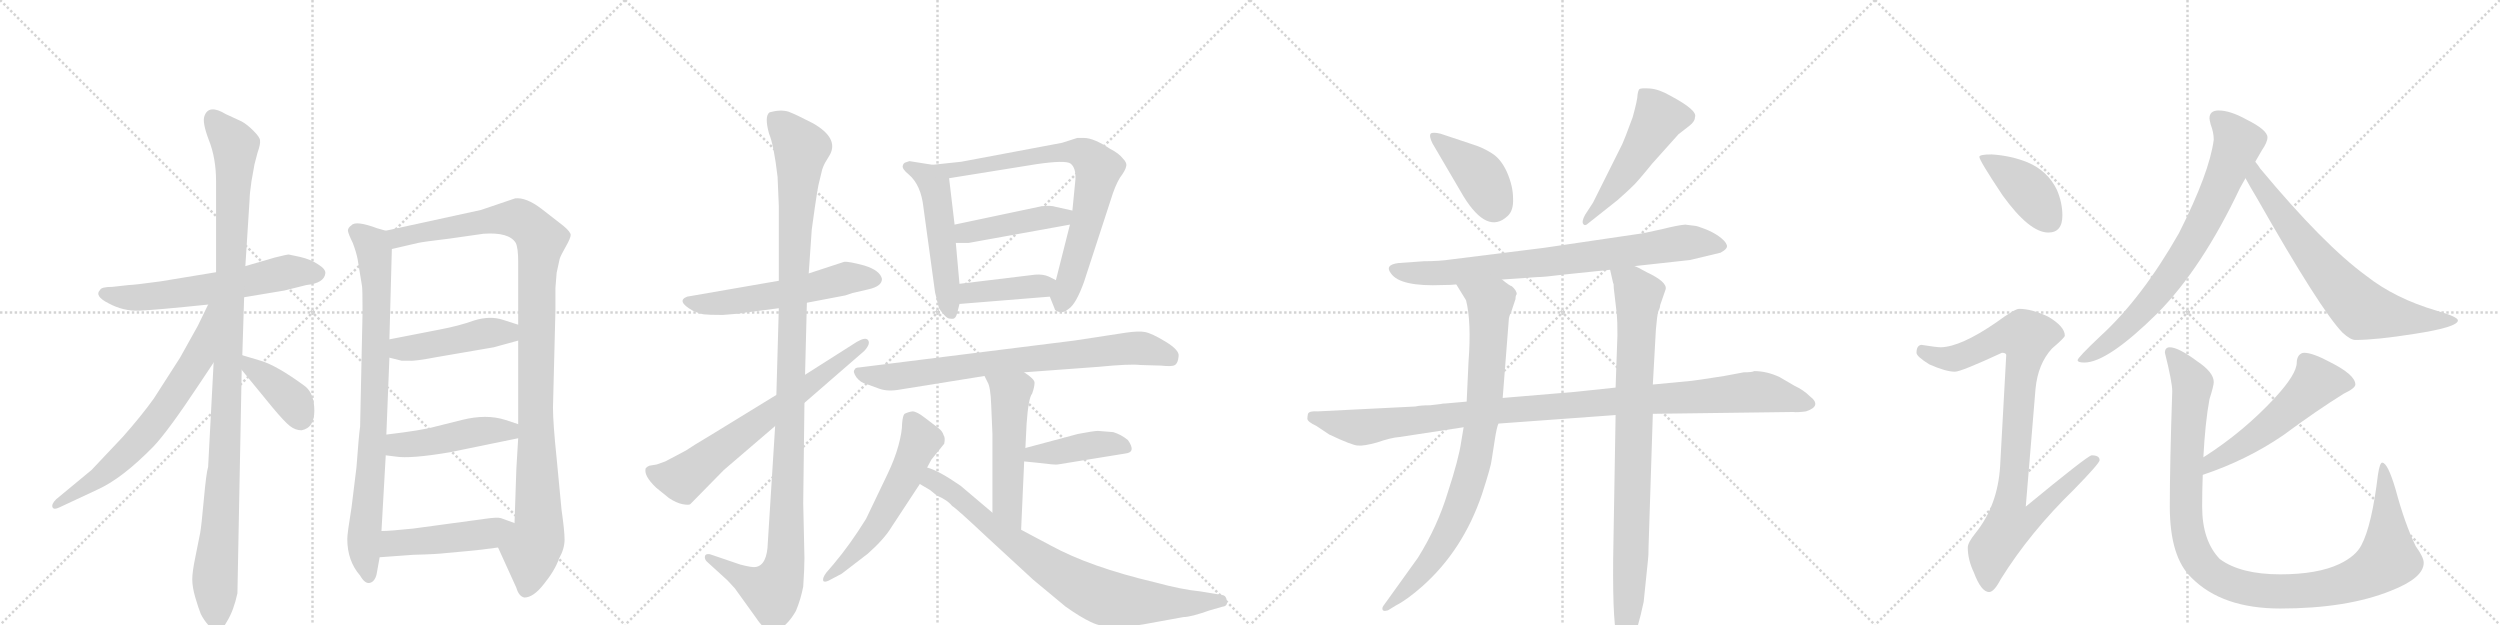 <svg version="1.1" viewBox="0 0 4096 1024" xmlns="http://www.w3.org/2000/svg">
  <g stroke="lightgray" stroke-dasharray="1,1" stroke-width="1" transform="scale(4, 4)">
    <line x1="0" y1="0" x2="256" y2="256"></line>
    <line x1="256" y1="0" x2="0" y2="256"></line>
    <line x1="128" y1="0" x2="128" y2="256"></line>
    <line x1="0" y1="128" x2="256" y2="128"></line>
    <line x1="256" y1="0" x2="512" y2="256"></line>
    <line x1="512" y1="0" x2="256" y2="256"></line>
    <line x1="384" y1="0" x2="384" y2="256"></line>
    <line x1="256" y1="128" x2="512" y2="128"></line>
    <line x1="512" y1="0" x2="768" y2="256"></line>
    <line x1="768" y1="0" x2="512" y2="256"></line>
    <line x1="640" y1="0" x2="640" y2="256"></line>
    <line x1="512" y1="128" x2="768" y2="128"></line>
    <line x1="768" y1="0" x2="1024" y2="256"></line>
    <line x1="1024" y1="0" x2="768" y2="256"></line>
    <line x1="896" y1="0" x2="896" y2="256"></line>
    <line x1="768" y1="128" x2="1024" y2="128"></line>
  </g>
<g transform="scale(1, -1) translate(0, -850)">
   <style type="text/css">
    @keyframes keyframes0 {
      from {
       stroke: black;
       stroke-dashoffset: 609;
       stroke-width: 128;
       }
       66% {
       animation-timing-function: step-end;
       stroke: black;
       stroke-dashoffset: 0;
       stroke-width: 128;
       }
       to {
       stroke: black;
       stroke-width: 1024;
       }
       }
       #make-me-a-hanzi-animation-0 {
         animation: keyframes0 0.746s both;
         animation-delay: 0s;
         animation-timing-function: linear;
       }
    @keyframes keyframes1 {
      from {
       stroke: black;
       stroke-dashoffset: 1101;
       stroke-width: 128;
       }
       78% {
       animation-timing-function: step-end;
       stroke: black;
       stroke-dashoffset: 0;
       stroke-width: 128;
       }
       to {
       stroke: black;
       stroke-width: 1024;
       }
       }
       #make-me-a-hanzi-animation-1 {
         animation: keyframes1 1.146s both;
         animation-delay: 0.746s;
         animation-timing-function: linear;
       }
    @keyframes keyframes2 {
      from {
       stroke: black;
       stroke-dashoffset: 681;
       stroke-width: 128;
       }
       69% {
       animation-timing-function: step-end;
       stroke: black;
       stroke-dashoffset: 0;
       stroke-width: 128;
       }
       to {
       stroke: black;
       stroke-width: 1024;
       }
       }
       #make-me-a-hanzi-animation-2 {
         animation: keyframes2 0.804s both;
         animation-delay: 1.892s;
         animation-timing-function: linear;
       }
    @keyframes keyframes3 {
      from {
       stroke: black;
       stroke-dashoffset: 392;
       stroke-width: 128;
       }
       56% {
       animation-timing-function: step-end;
       stroke: black;
       stroke-dashoffset: 0;
       stroke-width: 128;
       }
       to {
       stroke: black;
       stroke-width: 1024;
       }
       }
       #make-me-a-hanzi-animation-3 {
         animation: keyframes3 0.569s both;
         animation-delay: 2.696s;
         animation-timing-function: linear;
       }
    @keyframes keyframes4 {
      from {
       stroke: black;
       stroke-dashoffset: 837;
       stroke-width: 128;
       }
       73% {
       animation-timing-function: step-end;
       stroke: black;
       stroke-dashoffset: 0;
       stroke-width: 128;
       }
       to {
       stroke: black;
       stroke-width: 1024;
       }
       }
       #make-me-a-hanzi-animation-4 {
         animation: keyframes4 0.931s both;
         animation-delay: 3.265s;
         animation-timing-function: linear;
       }
    @keyframes keyframes5 {
      from {
       stroke: black;
       stroke-dashoffset: 1097;
       stroke-width: 128;
       }
       78% {
       animation-timing-function: step-end;
       stroke: black;
       stroke-dashoffset: 0;
       stroke-width: 128;
       }
       to {
       stroke: black;
       stroke-width: 1024;
       }
       }
       #make-me-a-hanzi-animation-5 {
         animation: keyframes5 1.143s both;
         animation-delay: 4.196s;
         animation-timing-function: linear;
       }
    @keyframes keyframes6 {
      from {
       stroke: black;
       stroke-dashoffset: 458;
       stroke-width: 128;
       }
       60% {
       animation-timing-function: step-end;
       stroke: black;
       stroke-dashoffset: 0;
       stroke-width: 128;
       }
       to {
       stroke: black;
       stroke-width: 1024;
       }
       }
       #make-me-a-hanzi-animation-6 {
         animation: keyframes6 0.623s both;
         animation-delay: 5.339s;
         animation-timing-function: linear;
       }
    @keyframes keyframes7 {
      from {
       stroke: black;
       stroke-dashoffset: 467;
       stroke-width: 128;
       }
       60% {
       animation-timing-function: step-end;
       stroke: black;
       stroke-dashoffset: 0;
       stroke-width: 128;
       }
       to {
       stroke: black;
       stroke-width: 1024;
       }
       }
       #make-me-a-hanzi-animation-7 {
         animation: keyframes7 0.63s both;
         animation-delay: 5.961s;
         animation-timing-function: linear;
       }
    @keyframes keyframes8 {
      from {
       stroke: black;
       stroke-dashoffset: 475;
       stroke-width: 128;
       }
       61% {
       animation-timing-function: step-end;
       stroke: black;
       stroke-dashoffset: 0;
       stroke-width: 128;
       }
       to {
       stroke: black;
       stroke-width: 1024;
       }
       }
       #make-me-a-hanzi-animation-8 {
         animation: keyframes8 0.637s both;
         animation-delay: 6.591s;
         animation-timing-function: linear;
       }
    @keyframes keyframes9 {
      from {
       stroke: black;
       stroke-dashoffset: 564;
       stroke-width: 128;
       }
       65% {
       animation-timing-function: step-end;
       stroke: black;
       stroke-dashoffset: 0;
       stroke-width: 128;
       }
       to {
       stroke: black;
       stroke-width: 1024;
       }
       }
       #make-me-a-hanzi-animation-9 {
         animation: keyframes9 0.709s both;
         animation-delay: 7.228s;
         animation-timing-function: linear;
       }
    @keyframes keyframes10 {
      from {
       stroke: black;
       stroke-dashoffset: 1167;
       stroke-width: 128;
       }
       79% {
       animation-timing-function: step-end;
       stroke: black;
       stroke-dashoffset: 0;
       stroke-width: 128;
       }
       to {
       stroke: black;
       stroke-width: 1024;
       }
       }
       #make-me-a-hanzi-animation-10 {
         animation: keyframes10 1.2s both;
         animation-delay: 7.937s;
         animation-timing-function: linear;
       }
    @keyframes keyframes11 {
      from {
       stroke: black;
       stroke-dashoffset: 685;
       stroke-width: 128;
       }
       69% {
       animation-timing-function: step-end;
       stroke: black;
       stroke-dashoffset: 0;
       stroke-width: 128;
       }
       to {
       stroke: black;
       stroke-width: 1024;
       }
       }
       #make-me-a-hanzi-animation-11 {
         animation: keyframes11 0.807s both;
         animation-delay: 9.137s;
         animation-timing-function: linear;
       }
    @keyframes keyframes12 {
      from {
       stroke: black;
       stroke-dashoffset: 522;
       stroke-width: 128;
       }
       63% {
       animation-timing-function: step-end;
       stroke: black;
       stroke-dashoffset: 0;
       stroke-width: 128;
       }
       to {
       stroke: black;
       stroke-width: 1024;
       }
       }
       #make-me-a-hanzi-animation-12 {
         animation: keyframes12 0.675s both;
         animation-delay: 9.944s;
         animation-timing-function: linear;
       }
    @keyframes keyframes13 {
      from {
       stroke: black;
       stroke-dashoffset: 765;
       stroke-width: 128;
       }
       71% {
       animation-timing-function: step-end;
       stroke: black;
       stroke-dashoffset: 0;
       stroke-width: 128;
       }
       to {
       stroke: black;
       stroke-width: 1024;
       }
       }
       #make-me-a-hanzi-animation-13 {
         animation: keyframes13 0.873s both;
         animation-delay: 10.619s;
         animation-timing-function: linear;
       }
    @keyframes keyframes14 {
      from {
       stroke: black;
       stroke-dashoffset: 441;
       stroke-width: 128;
       }
       59% {
       animation-timing-function: step-end;
       stroke: black;
       stroke-dashoffset: 0;
       stroke-width: 128;
       }
       to {
       stroke: black;
       stroke-width: 1024;
       }
       }
       #make-me-a-hanzi-animation-14 {
         animation: keyframes14 0.609s both;
         animation-delay: 11.492s;
         animation-timing-function: linear;
       }
    @keyframes keyframes15 {
      from {
       stroke: black;
       stroke-dashoffset: 403;
       stroke-width: 128;
       }
       57% {
       animation-timing-function: step-end;
       stroke: black;
       stroke-dashoffset: 0;
       stroke-width: 128;
       }
       to {
       stroke: black;
       stroke-width: 1024;
       }
       }
       #make-me-a-hanzi-animation-15 {
         animation: keyframes15 0.578s both;
         animation-delay: 12.1s;
         animation-timing-function: linear;
       }
    @keyframes keyframes16 {
      from {
       stroke: black;
       stroke-dashoffset: 773;
       stroke-width: 128;
       }
       72% {
       animation-timing-function: step-end;
       stroke: black;
       stroke-dashoffset: 0;
       stroke-width: 128;
       }
       to {
       stroke: black;
       stroke-width: 1024;
       }
       }
       #make-me-a-hanzi-animation-16 {
         animation: keyframes16 0.879s both;
         animation-delay: 12.678s;
         animation-timing-function: linear;
       }
    @keyframes keyframes17 {
      from {
       stroke: black;
       stroke-dashoffset: 520;
       stroke-width: 128;
       }
       63% {
       animation-timing-function: step-end;
       stroke: black;
       stroke-dashoffset: 0;
       stroke-width: 128;
       }
       to {
       stroke: black;
       stroke-width: 1024;
       }
       }
       #make-me-a-hanzi-animation-17 {
         animation: keyframes17 0.673s both;
         animation-delay: 13.557s;
         animation-timing-function: linear;
       }
    @keyframes keyframes18 {
      from {
       stroke: black;
       stroke-dashoffset: 420;
       stroke-width: 128;
       }
       58% {
       animation-timing-function: step-end;
       stroke: black;
       stroke-dashoffset: 0;
       stroke-width: 128;
       }
       to {
       stroke: black;
       stroke-width: 1024;
       }
       }
       #make-me-a-hanzi-animation-18 {
         animation: keyframes18 0.592s both;
         animation-delay: 14.231s;
         animation-timing-function: linear;
       }
    @keyframes keyframes19 {
      from {
       stroke: black;
       stroke-dashoffset: 572;
       stroke-width: 128;
       }
       65% {
       animation-timing-function: step-end;
       stroke: black;
       stroke-dashoffset: 0;
       stroke-width: 128;
       }
       to {
       stroke: black;
       stroke-width: 1024;
       }
       }
       #make-me-a-hanzi-animation-19 {
         animation: keyframes19 0.715s both;
         animation-delay: 14.822s;
         animation-timing-function: linear;
       }
    @keyframes keyframes20 {
      from {
       stroke: black;
       stroke-dashoffset: 802;
       stroke-width: 128;
       }
       72% {
       animation-timing-function: step-end;
       stroke: black;
       stroke-dashoffset: 0;
       stroke-width: 128;
       }
       to {
       stroke: black;
       stroke-width: 1024;
       }
       }
       #make-me-a-hanzi-animation-20 {
         animation: keyframes20 0.903s both;
         animation-delay: 15.538s;
         animation-timing-function: linear;
       }
    @keyframes keyframes21 {
      from {
       stroke: black;
       stroke-dashoffset: 408;
       stroke-width: 128;
       }
       57% {
       animation-timing-function: step-end;
       stroke: black;
       stroke-dashoffset: 0;
       stroke-width: 128;
       }
       to {
       stroke: black;
       stroke-width: 1024;
       }
       }
       #make-me-a-hanzi-animation-21 {
         animation: keyframes21 0.582s both;
         animation-delay: 16.441s;
         animation-timing-function: linear;
       }
    @keyframes keyframes22 {
      from {
       stroke: black;
       stroke-dashoffset: 513;
       stroke-width: 128;
       }
       63% {
       animation-timing-function: step-end;
       stroke: black;
       stroke-dashoffset: 0;
       stroke-width: 128;
       }
       to {
       stroke: black;
       stroke-width: 1024;
       }
       }
       #make-me-a-hanzi-animation-22 {
         animation: keyframes22 0.667s both;
         animation-delay: 17.023s;
         animation-timing-function: linear;
       }
    @keyframes keyframes23 {
      from {
       stroke: black;
       stroke-dashoffset: 794;
       stroke-width: 128;
       }
       72% {
       animation-timing-function: step-end;
       stroke: black;
       stroke-dashoffset: 0;
       stroke-width: 128;
       }
       to {
       stroke: black;
       stroke-width: 1024;
       }
       }
       #make-me-a-hanzi-animation-23 {
         animation: keyframes23 0.896s both;
         animation-delay: 17.69s;
         animation-timing-function: linear;
       }
    @keyframes keyframes24 {
      from {
       stroke: black;
       stroke-dashoffset: 1074;
       stroke-width: 128;
       }
       78% {
       animation-timing-function: step-end;
       stroke: black;
       stroke-dashoffset: 0;
       stroke-width: 128;
       }
       to {
       stroke: black;
       stroke-width: 1024;
       }
       }
       #make-me-a-hanzi-animation-24 {
         animation: keyframes24 1.124s both;
         animation-delay: 18.586s;
         animation-timing-function: linear;
       }
    @keyframes keyframes25 {
      from {
       stroke: black;
       stroke-dashoffset: 853;
       stroke-width: 128;
       }
       74% {
       animation-timing-function: step-end;
       stroke: black;
       stroke-dashoffset: 0;
       stroke-width: 128;
       }
       to {
       stroke: black;
       stroke-width: 1024;
       }
       }
       #make-me-a-hanzi-animation-25 {
         animation: keyframes25 0.944s both;
         animation-delay: 19.71s;
         animation-timing-function: linear;
       }
    @keyframes keyframes26 {
      from {
       stroke: black;
       stroke-dashoffset: 876;
       stroke-width: 128;
       }
       74% {
       animation-timing-function: step-end;
       stroke: black;
       stroke-dashoffset: 0;
       stroke-width: 128;
       }
       to {
       stroke: black;
       stroke-width: 1024;
       }
       }
       #make-me-a-hanzi-animation-26 {
         animation: keyframes26 0.963s both;
         animation-delay: 20.654s;
         animation-timing-function: linear;
       }
    @keyframes keyframes27 {
      from {
       stroke: black;
       stroke-dashoffset: 410;
       stroke-width: 128;
       }
       57% {
       animation-timing-function: step-end;
       stroke: black;
       stroke-dashoffset: 0;
       stroke-width: 128;
       }
       to {
       stroke: black;
       stroke-width: 1024;
       }
       }
       #make-me-a-hanzi-animation-27 {
         animation: keyframes27 0.584s both;
         animation-delay: 21.617s;
         animation-timing-function: linear;
       }
    @keyframes keyframes28 {
      from {
       stroke: black;
       stroke-dashoffset: 919;
       stroke-width: 128;
       }
       75% {
       animation-timing-function: step-end;
       stroke: black;
       stroke-dashoffset: 0;
       stroke-width: 128;
       }
       to {
       stroke: black;
       stroke-width: 1024;
       }
       }
       #make-me-a-hanzi-animation-28 {
         animation: keyframes28 0.998s both;
         animation-delay: 22.201s;
         animation-timing-function: linear;
       }
    @keyframes keyframes29 {
      from {
       stroke: black;
       stroke-dashoffset: 758;
       stroke-width: 128;
       }
       71% {
       animation-timing-function: step-end;
       stroke: black;
       stroke-dashoffset: 0;
       stroke-width: 128;
       }
       to {
       stroke: black;
       stroke-width: 1024;
       }
       }
       #make-me-a-hanzi-animation-29 {
         animation: keyframes29 0.867s both;
         animation-delay: 23.199s;
         animation-timing-function: linear;
       }
    @keyframes keyframes30 {
      from {
       stroke: black;
       stroke-dashoffset: 704;
       stroke-width: 128;
       }
       70% {
       animation-timing-function: step-end;
       stroke: black;
       stroke-dashoffset: 0;
       stroke-width: 128;
       }
       to {
       stroke: black;
       stroke-width: 1024;
       }
       }
       #make-me-a-hanzi-animation-30 {
         animation: keyframes30 0.823s both;
         animation-delay: 24.066s;
         animation-timing-function: linear;
       }
    @keyframes keyframes31 {
      from {
       stroke: black;
       stroke-dashoffset: 544;
       stroke-width: 128;
       }
       64% {
       animation-timing-function: step-end;
       stroke: black;
       stroke-dashoffset: 0;
       stroke-width: 128;
       }
       to {
       stroke: black;
       stroke-width: 1024;
       }
       }
       #make-me-a-hanzi-animation-31 {
         animation: keyframes31 0.693s both;
         animation-delay: 24.889s;
         animation-timing-function: linear;
       }
    @keyframes keyframes32 {
      from {
       stroke: black;
       stroke-dashoffset: 1101;
       stroke-width: 128;
       }
       78% {
       animation-timing-function: step-end;
       stroke: black;
       stroke-dashoffset: 0;
       stroke-width: 128;
       }
       to {
       stroke: black;
       stroke-width: 1024;
       }
       }
       #make-me-a-hanzi-animation-32 {
         animation: keyframes32 1.146s both;
         animation-delay: 25.581s;
         animation-timing-function: linear;
       }
</style>
<path d="M 400 363 L 466 374 L 502 383 Q 531 386 533 402 Q 534 409 521 417 Q 509 425 492 429 L 473 433 Q 470 433 450 428 L 402 414 L 354 404 L 263 389 Q 219 383 211 383 L 184 380 Q 166 380 164 375 Q 154 365 178 353 Q 202 340 228 341 Q 254 342 341 351 L 400 363 Z" fill="lightgray"></path> 
<path d="M 397 268 L 400 363 L 402 414 L 409 524 Q 409 532 412 553 L 417 581 L 422 600 Q 427 614 426 620 Q 426 625 415 636 Q 405 646 396 651 L 370 663 Q 342 680 335 660 Q 331 650 342 621 Q 354 591 354 553 L 354 404 L 350 256 L 341 85 Q 338 76 334 32 Q 330 -12 328 -23 L 320 -63 Q 315 -87 315 -99 Q 315 -112 320 -129 Q 325 -146 329 -156 Q 334 -166 342 -175 Q 351 -184 357 -184 Q 362 -186 372 -168 Q 383 -150 389 -122 L 396 244 L 397 268 Z" fill="lightgray"></path> 
<path d="M 341 351 L 324 316 L 295 264 L 252 197 Q 232 169 201 134 L 150 80 L 92 32 Q 84 24 86 19 Q 88 14 98 19 L 160 48 Q 200 66 251 118 Q 275 143 326 220 L 350 256 C 426 369 354 378 341 351 Z" fill="lightgray"></path> 
<path d="M 494 145 Q 515 149 515 177 Q 515 205 500 217 Q 454 251 427 259 L 397 268 C 370 276 377 267 396 244 L 446 183 Q 466 159 475 152 Q 484 145 494 145 Z" fill="lightgray"></path> 
<path d="M 632 472 L 618 476 Q 583 489 576 481 Q 570 477 570 472 Q 571 466 578 452 Q 584 436 586 425 L 593 382 Q 594 379 594 338 L 590 151 Q 588 138 584 84 L 576 19 Q 569 -24 569 -33 Q 569 -69 590 -93 Q 598 -107 606 -105 Q 614 -103 617 -91 L 622 -63 L 625 -20 L 632 104 L 633 138 L 638 264 L 638 294 L 642 442 C 643 469 643 469 632 472 Z" fill="lightgray"></path> 
<path d="M 910 378 L 912 403 L 917 426 Q 919 432 927 446 Q 935 460 935 465 Q 935 470 923 480 L 887 508 Q 862 527 844 525 L 788 506 L 632 472 C 603 466 613 435 642 442 L 685 452 Q 694 454 736 459 L 792 467 Q 834 470 845 452 Q 849 444 849 421 L 849 318 L 849 292 L 849 155 L 849 132 L 846 82 L 843 -7 C 842 -37 804 -20 816 -47 L 846 -113 Q 850 -127 859 -129 Q 874 -129 891 -107 Q 909 -85 916 -65 Q 925 -49 925 -34 Q 925 -20 920 15 L 912 99 Q 906 157 906 182 L 910 341 L 910 378 Z" fill="lightgray"></path> 
<path d="M 638 264 L 658 259 L 671 259 Q 679 258 716 265 L 809 281 L 849 292 C 878 300 878 309 849 318 L 824 326 Q 803 333 777 325 Q 752 316 720 310 L 638 294 C 609 288 609 271 638 264 Z" fill="lightgray"></path> 
<path d="M 632 104 L 648 102 Q 672 98 737 109 L 849 132 C 878 138 877 146 849 155 L 828 162 Q 797 172 757 162 L 713 151 Q 692 145 633 138 C 603 134 602 108 632 104 Z" fill="lightgray"></path> 
<path d="M 622 -63 L 677 -59 Q 717 -58 732 -56 L 765 -53 Q 788 -51 816 -47 C 846 -43 871 -17 843 -7 L 821 1 Q 815 3 795 0 L 677 -16 Q 639 -20 625 -20 C 595 -21 592 -65 622 -63 Z" fill="lightgray"></path> 
<path d="M 1276 390 L 1126 364 Q 1107 357 1135 341 Q 1146 336 1153 335 Q 1161 334 1184 334 Q 1215 336 1222 338 L 1276 345 L 1322 354 L 1385 366 L 1397 370 L 1423 376 Q 1445 381 1445 393 Q 1442 407 1416 415 Q 1390 422 1383 421 L 1325 402 L 1276 390 Z" fill="lightgray"></path> 
<path d="M 1341 547 L 1347 572 Q 1350 581 1354 587 L 1360 597 Q 1374 624 1332 648 Q 1305 662 1292 667 Q 1279 671 1261 666 Q 1252 660 1260 631 Q 1268 612 1274 560 L 1276 513 L 1276 390 L 1276 345 L 1272 203 L 1270 152 L 1258 -39 Q 1257 -76 1238 -79 Q 1232 -80 1213 -75 L 1163 -58 Q 1156 -57 1155 -61 Q 1154 -66 1158 -70 L 1192 -101 L 1204 -114 L 1240 -164 Q 1243 -169 1253 -180 Q 1263 -191 1277 -181 Q 1292 -172 1304 -151 Q 1312 -132 1316 -111 Q 1318 -81 1318 -64 L 1316 26 L 1318 190 L 1319 236 L 1322 354 L 1325 402 L 1330 474 L 1335 510 Q 1340 544 1341 547 Z" fill="lightgray"></path> 
<path d="M 1272 203 L 1166 138 Q 1134 119 1124 112 L 1090 94 L 1076 89 L 1064 87 Q 1061 86 1058 83 Q 1054 71 1075 51 L 1096 34 Q 1108 26 1118 24 Q 1129 22 1131 24 L 1186 80 L 1270 152 L 1318 190 L 1416 275 Q 1427 287 1422 293 Q 1418 298 1404 290 L 1319 236 L 1272 203 Z" fill="lightgray"></path> 
<path d="M 1528 580 L 1490 586 L 1484 584 Q 1480 583 1479 578 Q 1478 573 1489 564 Q 1509 547 1513 510 L 1532 371 Q 1537 349 1539 344 Q 1550 328 1556 328 Q 1563 327 1564 329 Q 1566 330 1568 336 L 1572 352 L 1572 385 L 1566 452 L 1564 482 L 1555 558 C 1553 576 1553 576 1528 580 Z" fill="lightgray"></path> 
<path d="M 1720 364 L 1728 344 Q 1728 341 1735 339 Q 1743 337 1751 344 Q 1763 352 1776 388 L 1820 523 Q 1827 546 1835 559 Q 1844 571 1845 577 Q 1847 583 1840 590 Q 1833 599 1819 606 Q 1792 624 1776 624 L 1765 624 L 1740 616 L 1575 585 L 1528 580 C 1498 577 1525 553 1555 558 L 1698 581 Q 1746 588 1754 582 Q 1763 575 1762 556 L 1757 505 L 1753 482 L 1730 391 C 1723 362 1718 369 1720 364 Z" fill="lightgray"></path> 
<path d="M 1706 512 L 1564 482 C 1535 476 1536 452 1566 452 L 1587 452 L 1753 482 C 1783 487 1786 498 1757 505 L 1730 511 Q 1721 514 1706 512 Z" fill="lightgray"></path> 
<path d="M 1572 352 L 1720 364 C 1750 366 1757 378 1730 391 L 1718 397 Q 1709 401 1696 400 L 1572 385 C 1542 381 1542 350 1572 352 Z" fill="lightgray"></path> 
<path d="M 1678 240 L 1800 249 Q 1851 254 1868 252 L 1902 251 Q 1921 249 1925 252 Q 1930 255 1931 266 Q 1933 276 1910 290 Q 1887 304 1876 306 Q 1866 308 1845 305 L 1760 292 L 1408 248 Q 1401 248 1400 244 Q 1397 241 1403 232 Q 1410 223 1419 221 L 1441 213 Q 1455 208 1476 212 L 1613 234 L 1678 240 Z" fill="lightgray"></path> 
<path d="M 1680 116 L 1682 156 Q 1685 198 1691 205 Q 1695 216 1695 223 Q 1695 229 1678 240 C 1653 257 1600 261 1613 234 L 1618 224 Q 1623 216 1624 186 L 1626 139 L 1626 10 C 1626 -20 1672 -48 1673 -18 L 1678 94 L 1680 116 Z" fill="lightgray"></path> 
<path d="M 1824 142 L 1799 144 Q 1792 144 1766 139 L 1680 116 C 1651 108 1648 97 1678 94 L 1698 92 Q 1730 88 1733 89 L 1844 107 Q 1862 109 1848 129 Q 1837 138 1824 142 Z" fill="lightgray"></path> 
<path d="M 1519 84 L 1526 97 L 1547 123 Q 1549 133 1546 137 Q 1544 144 1537 149 L 1516 165 Q 1502 176 1495 176 Q 1488 175 1482 172 Q 1479 169 1478 156 Q 1478 142 1472 120 Q 1466 98 1454 73 L 1419 0 Q 1393 -42 1366 -74 L 1354 -88 Q 1347 -97 1349 -102 Q 1352 -105 1362 -99 L 1379 -90 L 1422 -57 Q 1449 -33 1461 -13 L 1507 57 L 1519 84 Z" fill="lightgray"></path> 
<path d="M 1626 10 L 1574 54 Q 1538 79 1519 84 C 1491 95 1481 72 1507 57 L 1524 47 L 1535 38 Q 1552 31 1560 21 Q 1567 17 1617 -30 L 1693 -100 L 1746 -144 Q 1770 -161 1787 -169 Q 1805 -178 1830 -177 Q 1856 -176 1873 -173 L 1939 -161 Q 1951 -161 1982 -150 L 2003 -144 Q 2012 -143 2010 -134 Q 2009 -126 2003 -125 L 1967 -119 Q 1936 -116 1892 -104 Q 1786 -79 1722 -44 L 1673 -18 L 1626 10 Z" fill="lightgray"></path> 
<path d="M 2347 615 L 2398 528 Q 2437 465 2470 496 Q 2480 505 2479 525 Q 2479 545 2469 568 Q 2459 590 2444 599 Q 2430 608 2414 613 L 2360 631 Q 2347 634 2344 631 Q 2341 627 2347 615 Z" fill="lightgray"></path> 
<path d="M 2610 518 L 2597 498 Q 2591 487 2594 483 Q 2597 479 2602 484 L 2650 522 Q 2667 537 2674 544 Q 2681 550 2707 582 L 2750 630 L 2768 644 Q 2777 651 2777 658 Q 2782 669 2737 693 Q 2718 704 2703 705 Q 2689 706 2686 704 Q 2684 702 2683 695 Q 2683 687 2675 658 Q 2661 620 2658 614 L 2610 518 Z" fill="lightgray"></path> 
<path d="M 2678 414 L 2769 424 L 2819 436 Q 2832 443 2829 449 Q 2827 455 2816 463 Q 2806 470 2793 475 Q 2780 480 2777 480 L 2761 482 Q 2749 481 2725 475 L 2693 468 L 2530 444 L 2378 425 Q 2358 422 2333 422 L 2291 419 Q 2268 416 2279 402 Q 2294 380 2364 383 Q 2378 383 2386 384 L 2461 392 L 2518 396 Q 2530 396 2561 400 L 2638 408 L 2678 414 Z" fill="lightgray"></path> 
<path d="M 2403 192 L 2369 189 Q 2364 189 2360 188 L 2343 186 Q 2327 186 2319 184 L 2159 176 Q 2145 177 2143 172 Q 2142 168 2142 164 Q 2142 159 2157 152 L 2178 138 Q 2216 120 2225 120 Q 2234 119 2256 125 Q 2279 133 2293 134 L 2398 150 L 2455 156 L 2647 170 L 2708 172 L 2938 175 Q 2944 174 2959 176 Q 2986 185 2965 201 Q 2955 211 2940 218 L 2916 232 Q 2895 242 2874 242 Q 2871 240 2857 240 L 2825 234 Q 2774 226 2771 226 L 2708 220 L 2647 215 L 2581 208 L 2462 198 L 2403 192 Z" fill="lightgray"></path> 
<path d="M 2386 384 L 2402 358 Q 2411 322 2406 257 L 2403 192 L 2398 150 L 2394 126 Q 2390 98 2372 43 Q 2355 -13 2323 -64 L 2272 -135 Q 2265 -144 2265 -146 Q 2264 -153 2274 -150 L 2287 -142 Q 2305 -133 2331 -110 Q 2397 -51 2428 40 Q 2443 86 2444 97 L 2449 129 Q 2452 149 2455 156 L 2462 198 L 2472 326 Q 2472 331 2476 339 L 2483 360 Q 2483 366 2485 368 Q 2485 374 2477 381 Q 2473 382 2461 392 C 2436 409 2370 410 2386 384 Z" fill="lightgray"></path> 
<path d="M 2708 220 L 2713 310 Q 2715 334 2717 340 Q 2720 346 2720 350 L 2729 376 Q 2732 388 2698 404 Q 2682 413 2678 414 C 2651 427 2631 437 2638 408 L 2643 386 Q 2644 386 2644 378 L 2649 335 Q 2650 325 2650 301 L 2647 215 L 2647 170 L 2643 -66 Q 2642 -182 2651 -198 Q 2654 -204 2658 -208 Q 2668 -211 2675 -197 Q 2683 -183 2693 -136 L 2700 -68 Q 2701 -61 2701 -46 L 2708 172 L 2708 220 Z" fill="lightgray"></path> 
<path d="M 3263 597 Q 3243 597 3243 593 Q 3243 587 3281 530 Q 3325 469 3356 469 Q 3379 469 3379 497 Q 3379 518 3370 539 Q 3355 570 3322 584 Q 3295 595 3263 597 Z" fill="lightgray"></path> 
<path d="M 3308 344 Q 3301 344 3271 322 Q 3213 282 3180 281 Q 3173 281 3148 285 Q 3140 284 3140 272 Q 3140 266 3161 253 Q 3188 241 3203 241 Q 3213 241 3280 272 Q 3287 272 3287 268 L 3277 86 Q 3273 22 3237 -23 Q 3224 -39 3224 -47 Q 3224 -67 3234 -88 Q 3246 -120 3259 -120 Q 3267 -120 3278 -99 Q 3326 -22 3398 48 Q 3440 91 3440 96 Q 3440 104 3427 104 Q 3421 104 3319 20 L 3335 213 Q 3339 254 3362 279 Q 3383 297 3383 300 Q 3383 315 3356 331 Q 3329 344 3308 344 Z" fill="lightgray"></path> 
<path d="M 3635 669 Q 3620 669 3620 656 Q 3620 654 3622 646 Q 3627 633 3627 621 Q 3620 567 3570 468 Q 3509 361 3441 299 Q 3404 264 3404 260 Q 3404 256 3415 256 Q 3453 256 3535 337 Q 3608 411 3670 542 Q 3674 549 3679 558 L 3695 585 Q 3701 595 3706 604 Q 3715 617 3715 625 Q 3715 637 3681 654 Q 3654 669 3635 669 Z" fill="lightgray"></path> 
<path d="M 3679 558 Q 3686 545 3698 525 Q 3802 342 3838 305 Q 3851 293 3859 293 Q 3893 293 3956 303 Q 4027 314 4027 325 Q 4027 331 3992 341 Q 3924 361 3877 398 Q 3807 449 3703 574 Q 3700 579 3695 585 C 3677 609 3664 584 3679 558 Z" fill="lightgray"></path> 
<path d="M 3775 272 Q 3770 272 3766 267 Q 3763 262 3763 256 Q 3763 237 3727 198 Q 3676 143 3612 102 L 3610 101 C 3584 85 3581 62 3609 72 Q 3681 96 3741 137 Q 3795 177 3840 205 Q 3859 214 3859 220 Q 3859 236 3817 257 Q 3789 272 3775 272 Z" fill="lightgray"></path> 
<path d="M 3610 101 Q 3613 158 3620 196 Q 3627 218 3627 224 Q 3627 240 3600 258 Q 3569 281 3555 281 Q 3547 281 3547 272 Q 3559 224 3559 209 Q 3555 89 3555 20 Q 3555 -63 3591 -97 Q 3641 -147 3736 -147 Q 3845 -147 3917 -118 Q 3971 -97 3971 -72 Q 3971 -63 3958 -45 Q 3940 -8 3925 48 Q 3912 92 3903 92 Q 3899 92 3896 72 Q 3886 -11 3869 -43 Q 3860 -61 3833 -74 Q 3797 -91 3736 -91 Q 3671 -91 3637 -66 Q 3608 -36 3608 20 Q 3608 46 3609 72 L 3610 101 Z" fill="lightgray"></path> 
      <clipPath id="make-me-a-hanzi-clip-0">
      <path d="M 400 363 L 466 374 L 502 383 Q 531 386 533 402 Q 534 409 521 417 Q 509 425 492 429 L 473 433 Q 470 433 450 428 L 402 414 L 354 404 L 263 389 Q 219 383 211 383 L 184 380 Q 166 380 164 375 Q 154 365 178 353 Q 202 340 228 341 Q 254 342 341 351 L 400 363 Z" fill="lightgray"></path>
      </clipPath>
      <path clip-path="url(#make-me-a-hanzi-clip-0)" d="M 172 368 L 249 364 L 344 376 L 473 405 L 521 402 " fill="none" id="make-me-a-hanzi-animation-0" stroke-dasharray="481 962" stroke-linecap="round"></path>

      <clipPath id="make-me-a-hanzi-clip-1">
      <path d="M 397 268 L 400 363 L 402 414 L 409 524 Q 409 532 412 553 L 417 581 L 422 600 Q 427 614 426 620 Q 426 625 415 636 Q 405 646 396 651 L 370 663 Q 342 680 335 660 Q 331 650 342 621 Q 354 591 354 553 L 354 404 L 350 256 L 341 85 Q 338 76 334 32 Q 330 -12 328 -23 L 320 -63 Q 315 -87 315 -99 Q 315 -112 320 -129 Q 325 -146 329 -156 Q 334 -166 342 -175 Q 351 -184 357 -184 Q 362 -186 372 -168 Q 383 -150 389 -122 L 396 244 L 397 268 Z" fill="lightgray"></path>
      </clipPath>
      <path clip-path="url(#make-me-a-hanzi-clip-1)" d="M 349 657 L 385 611 L 368 107 L 352 -103 L 356 -175 " fill="none" id="make-me-a-hanzi-animation-1" stroke-dasharray="973 1946" stroke-linecap="round"></path>

      <clipPath id="make-me-a-hanzi-clip-2">
      <path d="M 341 351 L 324 316 L 295 264 L 252 197 Q 232 169 201 134 L 150 80 L 92 32 Q 84 24 86 19 Q 88 14 98 19 L 160 48 Q 200 66 251 118 Q 275 143 326 220 L 350 256 C 426 369 354 378 341 351 Z" fill="lightgray"></path>
      </clipPath>
      <path clip-path="url(#make-me-a-hanzi-clip-2)" d="M 348 347 L 325 264 L 258 164 L 176 78 L 92 24 " fill="none" id="make-me-a-hanzi-animation-2" stroke-dasharray="553 1106" stroke-linecap="round"></path>

      <clipPath id="make-me-a-hanzi-clip-3">
      <path d="M 494 145 Q 515 149 515 177 Q 515 205 500 217 Q 454 251 427 259 L 397 268 C 370 276 377 267 396 244 L 446 183 Q 466 159 475 152 Q 484 145 494 145 Z" fill="lightgray"></path>
      </clipPath>
      <path clip-path="url(#make-me-a-hanzi-clip-3)" d="M 403 262 L 409 249 L 482 190 L 492 164 " fill="none" id="make-me-a-hanzi-animation-3" stroke-dasharray="264 528" stroke-linecap="round"></path>

      <clipPath id="make-me-a-hanzi-clip-4">
      <path d="M 632 472 L 618 476 Q 583 489 576 481 Q 570 477 570 472 Q 571 466 578 452 Q 584 436 586 425 L 593 382 Q 594 379 594 338 L 590 151 Q 588 138 584 84 L 576 19 Q 569 -24 569 -33 Q 569 -69 590 -93 Q 598 -107 606 -105 Q 614 -103 617 -91 L 622 -63 L 625 -20 L 632 104 L 633 138 L 638 264 L 638 294 L 642 442 C 643 469 643 469 632 472 Z" fill="lightgray"></path>
      </clipPath>
      <path clip-path="url(#make-me-a-hanzi-clip-4)" d="M 581 471 L 609 448 L 617 391 L 613 162 L 596 -40 L 604 -95 " fill="none" id="make-me-a-hanzi-animation-4" stroke-dasharray="709 1418" stroke-linecap="round"></path>

      <clipPath id="make-me-a-hanzi-clip-5">
      <path d="M 910 378 L 912 403 L 917 426 Q 919 432 927 446 Q 935 460 935 465 Q 935 470 923 480 L 887 508 Q 862 527 844 525 L 788 506 L 632 472 C 603 466 613 435 642 442 L 685 452 Q 694 454 736 459 L 792 467 Q 834 470 845 452 Q 849 444 849 421 L 849 318 L 849 292 L 849 155 L 849 132 L 846 82 L 843 -7 C 842 -37 804 -20 816 -47 L 846 -113 Q 850 -127 859 -129 Q 874 -129 891 -107 Q 909 -85 916 -65 Q 925 -49 925 -34 Q 925 -20 920 15 L 912 99 Q 906 157 906 182 L 910 341 L 910 378 Z" fill="lightgray"></path>
      </clipPath>
      <path clip-path="url(#make-me-a-hanzi-clip-5)" d="M 641 467 L 652 460 L 784 486 L 848 492 L 872 476 L 886 456 L 879 384 L 877 177 L 883 -13 L 870 -52 L 861 -117 " fill="none" id="make-me-a-hanzi-animation-5" stroke-dasharray="969 1938" stroke-linecap="round"></path>

      <clipPath id="make-me-a-hanzi-clip-6">
      <path d="M 638 264 L 658 259 L 671 259 Q 679 258 716 265 L 809 281 L 849 292 C 878 300 878 309 849 318 L 824 326 Q 803 333 777 325 Q 752 316 720 310 L 638 294 C 609 288 609 271 638 264 Z" fill="lightgray"></path>
      </clipPath>
      <path clip-path="url(#make-me-a-hanzi-clip-6)" d="M 647 287 L 657 278 L 702 283 L 790 304 L 832 305 L 840 312 " fill="none" id="make-me-a-hanzi-animation-6" stroke-dasharray="330 660" stroke-linecap="round"></path>

      <clipPath id="make-me-a-hanzi-clip-7">
      <path d="M 632 104 L 648 102 Q 672 98 737 109 L 849 132 C 878 138 877 146 849 155 L 828 162 Q 797 172 757 162 L 713 151 Q 692 145 633 138 C 603 134 602 108 632 104 Z" fill="lightgray"></path>
      </clipPath>
      <path clip-path="url(#make-me-a-hanzi-clip-7)" d="M 637 110 L 654 121 L 795 144 L 834 144 L 841 138 " fill="none" id="make-me-a-hanzi-animation-7" stroke-dasharray="339 678" stroke-linecap="round"></path>

      <clipPath id="make-me-a-hanzi-clip-8">
      <path d="M 622 -63 L 677 -59 Q 717 -58 732 -56 L 765 -53 Q 788 -51 816 -47 C 846 -43 871 -17 843 -7 L 821 1 Q 815 3 795 0 L 677 -16 Q 639 -20 625 -20 C 595 -21 592 -65 622 -63 Z" fill="lightgray"></path>
      </clipPath>
      <path clip-path="url(#make-me-a-hanzi-clip-8)" d="M 628 -56 L 644 -40 L 802 -24 L 836 -9 " fill="none" id="make-me-a-hanzi-animation-8" stroke-dasharray="347 694" stroke-linecap="round"></path>

      <clipPath id="make-me-a-hanzi-clip-9">
      <path d="M 1276 390 L 1126 364 Q 1107 357 1135 341 Q 1146 336 1153 335 Q 1161 334 1184 334 Q 1215 336 1222 338 L 1276 345 L 1322 354 L 1385 366 L 1397 370 L 1423 376 Q 1445 381 1445 393 Q 1442 407 1416 415 Q 1390 422 1383 421 L 1325 402 L 1276 390 Z" fill="lightgray"></path>
      </clipPath>
      <path clip-path="url(#make-me-a-hanzi-clip-9)" d="M 1131 353 L 1175 352 L 1266 365 L 1391 395 L 1434 393 " fill="none" id="make-me-a-hanzi-animation-9" stroke-dasharray="436 872" stroke-linecap="round"></path>

      <clipPath id="make-me-a-hanzi-clip-10">
      <path d="M 1341 547 L 1347 572 Q 1350 581 1354 587 L 1360 597 Q 1374 624 1332 648 Q 1305 662 1292 667 Q 1279 671 1261 666 Q 1252 660 1260 631 Q 1268 612 1274 560 L 1276 513 L 1276 390 L 1276 345 L 1272 203 L 1270 152 L 1258 -39 Q 1257 -76 1238 -79 Q 1232 -80 1213 -75 L 1163 -58 Q 1156 -57 1155 -61 Q 1154 -66 1158 -70 L 1192 -101 L 1204 -114 L 1240 -164 Q 1243 -169 1253 -180 Q 1263 -191 1277 -181 Q 1292 -172 1304 -151 Q 1312 -132 1316 -111 Q 1318 -81 1318 -64 L 1316 26 L 1318 190 L 1319 236 L 1322 354 L 1325 402 L 1330 474 L 1335 510 Q 1340 544 1341 547 Z" fill="lightgray"></path>
      </clipPath>
      <path clip-path="url(#make-me-a-hanzi-clip-10)" d="M 1271 655 L 1313 605 L 1302 475 L 1286 -70 L 1278 -99 L 1264 -118 L 1229 -105 L 1161 -64 " fill="none" id="make-me-a-hanzi-animation-10" stroke-dasharray="1039 2078" stroke-linecap="round"></path>

      <clipPath id="make-me-a-hanzi-clip-11">
      <path d="M 1272 203 L 1166 138 Q 1134 119 1124 112 L 1090 94 L 1076 89 L 1064 87 Q 1061 86 1058 83 Q 1054 71 1075 51 L 1096 34 Q 1108 26 1118 24 Q 1129 22 1131 24 L 1186 80 L 1270 152 L 1318 190 L 1416 275 Q 1427 287 1422 293 Q 1418 298 1404 290 L 1319 236 L 1272 203 Z" fill="lightgray"></path>
      </clipPath>
      <path clip-path="url(#make-me-a-hanzi-clip-11)" d="M 1065 79 L 1083 70 L 1118 65 L 1417 289 " fill="none" id="make-me-a-hanzi-animation-11" stroke-dasharray="557 1114" stroke-linecap="round"></path>

      <clipPath id="make-me-a-hanzi-clip-12">
      <path d="M 1528 580 L 1490 586 L 1484 584 Q 1480 583 1479 578 Q 1478 573 1489 564 Q 1509 547 1513 510 L 1532 371 Q 1537 349 1539 344 Q 1550 328 1556 328 Q 1563 327 1564 329 Q 1566 330 1568 336 L 1572 352 L 1572 385 L 1566 452 L 1564 482 L 1555 558 C 1553 576 1553 576 1528 580 Z" fill="lightgray"></path>
      </clipPath>
      <path clip-path="url(#make-me-a-hanzi-clip-12)" d="M 1486 577 L 1520 559 L 1531 543 L 1559 337 " fill="none" id="make-me-a-hanzi-animation-12" stroke-dasharray="394 788" stroke-linecap="round"></path>

      <clipPath id="make-me-a-hanzi-clip-13">
      <path d="M 1720 364 L 1728 344 Q 1728 341 1735 339 Q 1743 337 1751 344 Q 1763 352 1776 388 L 1820 523 Q 1827 546 1835 559 Q 1844 571 1845 577 Q 1847 583 1840 590 Q 1833 599 1819 606 Q 1792 624 1776 624 L 1765 624 L 1740 616 L 1575 585 L 1528 580 C 1498 577 1525 553 1555 558 L 1698 581 Q 1746 588 1754 582 Q 1763 575 1762 556 L 1757 505 L 1753 482 L 1730 391 C 1723 362 1718 369 1720 364 Z" fill="lightgray"></path>
      </clipPath>
      <path clip-path="url(#make-me-a-hanzi-clip-13)" d="M 1536 580 L 1560 570 L 1751 602 L 1771 600 L 1794 582 L 1799 572 L 1783 494 L 1739 351 " fill="none" id="make-me-a-hanzi-animation-13" stroke-dasharray="637 1274" stroke-linecap="round"></path>

      <clipPath id="make-me-a-hanzi-clip-14">
      <path d="M 1706 512 L 1564 482 C 1535 476 1536 452 1566 452 L 1587 452 L 1753 482 C 1783 487 1786 498 1757 505 L 1730 511 Q 1721 514 1706 512 Z" fill="lightgray"></path>
      </clipPath>
      <path clip-path="url(#make-me-a-hanzi-clip-14)" d="M 1571 460 L 1589 470 L 1703 493 L 1740 494 L 1749 500 " fill="none" id="make-me-a-hanzi-animation-14" stroke-dasharray="313 626" stroke-linecap="round"></path>

      <clipPath id="make-me-a-hanzi-clip-15">
      <path d="M 1572 352 L 1720 364 C 1750 366 1757 378 1730 391 L 1718 397 Q 1709 401 1696 400 L 1572 385 C 1542 381 1542 350 1572 352 Z" fill="lightgray"></path>
      </clipPath>
      <path clip-path="url(#make-me-a-hanzi-clip-15)" d="M 1579 358 L 1597 372 L 1707 381 L 1720 387 " fill="none" id="make-me-a-hanzi-animation-15" stroke-dasharray="275 550" stroke-linecap="round"></path>

      <clipPath id="make-me-a-hanzi-clip-16">
      <path d="M 1678 240 L 1800 249 Q 1851 254 1868 252 L 1902 251 Q 1921 249 1925 252 Q 1930 255 1931 266 Q 1933 276 1910 290 Q 1887 304 1876 306 Q 1866 308 1845 305 L 1760 292 L 1408 248 Q 1401 248 1400 244 Q 1397 241 1403 232 Q 1410 223 1419 221 L 1441 213 Q 1455 208 1476 212 L 1613 234 L 1678 240 Z" fill="lightgray"></path>
      </clipPath>
      <path clip-path="url(#make-me-a-hanzi-clip-16)" d="M 1407 239 L 1458 232 L 1617 255 L 1854 279 L 1880 278 L 1918 263 " fill="none" id="make-me-a-hanzi-animation-16" stroke-dasharray="645 1290" stroke-linecap="round"></path>

      <clipPath id="make-me-a-hanzi-clip-17">
      <path d="M 1680 116 L 1682 156 Q 1685 198 1691 205 Q 1695 216 1695 223 Q 1695 229 1678 240 C 1653 257 1600 261 1613 234 L 1618 224 Q 1623 216 1624 186 L 1626 139 L 1626 10 C 1626 -20 1672 -48 1673 -18 L 1678 94 L 1680 116 Z" fill="lightgray"></path>
      </clipPath>
      <path clip-path="url(#make-me-a-hanzi-clip-17)" d="M 1620 231 L 1656 202 L 1650 24 L 1669 -11 " fill="none" id="make-me-a-hanzi-animation-17" stroke-dasharray="392 784" stroke-linecap="round"></path>

      <clipPath id="make-me-a-hanzi-clip-18">
      <path d="M 1824 142 L 1799 144 Q 1792 144 1766 139 L 1680 116 C 1651 108 1648 97 1678 94 L 1698 92 Q 1730 88 1733 89 L 1844 107 Q 1862 109 1848 129 Q 1837 138 1824 142 Z" fill="lightgray"></path>
      </clipPath>
      <path clip-path="url(#make-me-a-hanzi-clip-18)" d="M 1684 99 L 1693 106 L 1797 122 L 1844 118 " fill="none" id="make-me-a-hanzi-animation-18" stroke-dasharray="292 584" stroke-linecap="round"></path>

      <clipPath id="make-me-a-hanzi-clip-19">
      <path d="M 1519 84 L 1526 97 L 1547 123 Q 1549 133 1546 137 Q 1544 144 1537 149 L 1516 165 Q 1502 176 1495 176 Q 1488 175 1482 172 Q 1479 169 1478 156 Q 1478 142 1472 120 Q 1466 98 1454 73 L 1419 0 Q 1393 -42 1366 -74 L 1354 -88 Q 1347 -97 1349 -102 Q 1352 -105 1362 -99 L 1379 -90 L 1422 -57 Q 1449 -33 1461 -13 L 1507 57 L 1519 84 Z" fill="lightgray"></path>
      </clipPath>
      <path clip-path="url(#make-me-a-hanzi-clip-19)" d="M 1491 164 L 1509 129 L 1481 66 L 1417 -39 L 1354 -96 " fill="none" id="make-me-a-hanzi-animation-19" stroke-dasharray="444 888" stroke-linecap="round"></path>

      <clipPath id="make-me-a-hanzi-clip-20">
      <path d="M 1626 10 L 1574 54 Q 1538 79 1519 84 C 1491 95 1481 72 1507 57 L 1524 47 L 1535 38 Q 1552 31 1560 21 Q 1567 17 1617 -30 L 1693 -100 L 1746 -144 Q 1770 -161 1787 -169 Q 1805 -178 1830 -177 Q 1856 -176 1873 -173 L 1939 -161 Q 1951 -161 1982 -150 L 2003 -144 Q 2012 -143 2010 -134 Q 2009 -126 2003 -125 L 1967 -119 Q 1936 -116 1892 -104 Q 1786 -79 1722 -44 L 1673 -18 L 1626 10 Z" fill="lightgray"></path>
      </clipPath>
      <path clip-path="url(#make-me-a-hanzi-clip-20)" d="M 1522 75 L 1529 63 L 1557 47 L 1672 -47 L 1795 -123 L 1861 -136 L 1951 -139 L 2000 -134 " fill="none" id="make-me-a-hanzi-animation-20" stroke-dasharray="674 1348" stroke-linecap="round"></path>

      <clipPath id="make-me-a-hanzi-clip-21">
      <path d="M 2347 615 L 2398 528 Q 2437 465 2470 496 Q 2480 505 2479 525 Q 2479 545 2469 568 Q 2459 590 2444 599 Q 2430 608 2414 613 L 2360 631 Q 2347 634 2344 631 Q 2341 627 2347 615 Z" fill="lightgray"></path>
      </clipPath>
      <path clip-path="url(#make-me-a-hanzi-clip-21)" d="M 2348 627 L 2426 561 L 2447 516 " fill="none" id="make-me-a-hanzi-animation-21" stroke-dasharray="280 560" stroke-linecap="round"></path>

      <clipPath id="make-me-a-hanzi-clip-22">
      <path d="M 2610 518 L 2597 498 Q 2591 487 2594 483 Q 2597 479 2602 484 L 2650 522 Q 2667 537 2674 544 Q 2681 550 2707 582 L 2750 630 L 2768 644 Q 2777 651 2777 658 Q 2782 669 2737 693 Q 2718 704 2703 705 Q 2689 706 2686 704 Q 2684 702 2683 695 Q 2683 687 2675 658 Q 2661 620 2658 614 L 2610 518 Z" fill="lightgray"></path>
      </clipPath>
      <path clip-path="url(#make-me-a-hanzi-clip-22)" d="M 2690 698 L 2715 664 L 2716 652 L 2660 563 L 2605 493 L 2597 490 " fill="none" id="make-me-a-hanzi-animation-22" stroke-dasharray="385 770" stroke-linecap="round"></path>

      <clipPath id="make-me-a-hanzi-clip-23">
      <path d="M 2678 414 L 2769 424 L 2819 436 Q 2832 443 2829 449 Q 2827 455 2816 463 Q 2806 470 2793 475 Q 2780 480 2777 480 L 2761 482 Q 2749 481 2725 475 L 2693 468 L 2530 444 L 2378 425 Q 2358 422 2333 422 L 2291 419 Q 2268 416 2279 402 Q 2294 380 2364 383 Q 2378 383 2386 384 L 2461 392 L 2518 396 Q 2530 396 2561 400 L 2638 408 L 2678 414 Z" fill="lightgray"></path>
      </clipPath>
      <path clip-path="url(#make-me-a-hanzi-clip-23)" d="M 2286 410 L 2306 403 L 2353 401 L 2758 452 L 2819 447 " fill="none" id="make-me-a-hanzi-animation-23" stroke-dasharray="666 1332" stroke-linecap="round"></path>

      <clipPath id="make-me-a-hanzi-clip-24">
      <path d="M 2403 192 L 2369 189 Q 2364 189 2360 188 L 2343 186 Q 2327 186 2319 184 L 2159 176 Q 2145 177 2143 172 Q 2142 168 2142 164 Q 2142 159 2157 152 L 2178 138 Q 2216 120 2225 120 Q 2234 119 2256 125 Q 2279 133 2293 134 L 2398 150 L 2455 156 L 2647 170 L 2708 172 L 2938 175 Q 2944 174 2959 176 Q 2986 185 2965 201 Q 2955 211 2940 218 L 2916 232 Q 2895 242 2874 242 Q 2871 240 2857 240 L 2825 234 Q 2774 226 2771 226 L 2708 220 L 2647 215 L 2581 208 L 2462 198 L 2403 192 Z" fill="lightgray"></path>
      </clipPath>
      <path clip-path="url(#make-me-a-hanzi-clip-24)" d="M 2150 167 L 2229 150 L 2471 179 L 2879 208 L 2961 189 " fill="none" id="make-me-a-hanzi-animation-24" stroke-dasharray="946 1892" stroke-linecap="round"></path>

      <clipPath id="make-me-a-hanzi-clip-25">
      <path d="M 2386 384 L 2402 358 Q 2411 322 2406 257 L 2403 192 L 2398 150 L 2394 126 Q 2390 98 2372 43 Q 2355 -13 2323 -64 L 2272 -135 Q 2265 -144 2265 -146 Q 2264 -153 2274 -150 L 2287 -142 Q 2305 -133 2331 -110 Q 2397 -51 2428 40 Q 2443 86 2444 97 L 2449 129 Q 2452 149 2455 156 L 2462 198 L 2472 326 Q 2472 331 2476 339 L 2483 360 Q 2483 366 2485 368 Q 2485 374 2477 381 Q 2473 382 2461 392 C 2436 409 2370 410 2386 384 Z" fill="lightgray"></path>
      </clipPath>
      <path clip-path="url(#make-me-a-hanzi-clip-25)" d="M 2394 380 L 2441 353 L 2434 207 L 2417 98 L 2395 28 L 2366 -37 L 2334 -82 L 2272 -143 " fill="none" id="make-me-a-hanzi-animation-25" stroke-dasharray="725 1450" stroke-linecap="round"></path>

      <clipPath id="make-me-a-hanzi-clip-26">
      <path d="M 2708 220 L 2713 310 Q 2715 334 2717 340 Q 2720 346 2720 350 L 2729 376 Q 2732 388 2698 404 Q 2682 413 2678 414 C 2651 427 2631 437 2638 408 L 2643 386 Q 2644 386 2644 378 L 2649 335 Q 2650 325 2650 301 L 2647 215 L 2647 170 L 2643 -66 Q 2642 -182 2651 -198 Q 2654 -204 2658 -208 Q 2668 -211 2675 -197 Q 2683 -183 2693 -136 L 2700 -68 Q 2701 -61 2701 -46 L 2708 172 L 2708 220 Z" fill="lightgray"></path>
      </clipPath>
      <path clip-path="url(#make-me-a-hanzi-clip-26)" d="M 2645 404 L 2685 367 L 2670 -113 L 2661 -198 " fill="none" id="make-me-a-hanzi-animation-26" stroke-dasharray="748 1496" stroke-linecap="round"></path>

      <clipPath id="make-me-a-hanzi-clip-27">
      <path d="M 3263 597 Q 3243 597 3243 593 Q 3243 587 3281 530 Q 3325 469 3356 469 Q 3379 469 3379 497 Q 3379 518 3370 539 Q 3355 570 3322 584 Q 3295 595 3263 597 Z" fill="lightgray"></path>
      </clipPath>
      <path clip-path="url(#make-me-a-hanzi-clip-27)" d="M 3247 592 L 3324 538 L 3358 489 " fill="none" id="make-me-a-hanzi-animation-27" stroke-dasharray="282 564" stroke-linecap="round"></path>

      <clipPath id="make-me-a-hanzi-clip-28">
      <path d="M 3308 344 Q 3301 344 3271 322 Q 3213 282 3180 281 Q 3173 281 3148 285 Q 3140 284 3140 272 Q 3140 266 3161 253 Q 3188 241 3203 241 Q 3213 241 3280 272 Q 3287 272 3287 268 L 3277 86 Q 3273 22 3237 -23 Q 3224 -39 3224 -47 Q 3224 -67 3234 -88 Q 3246 -120 3259 -120 Q 3267 -120 3278 -99 Q 3326 -22 3398 48 Q 3440 91 3440 96 Q 3440 104 3427 104 Q 3421 104 3319 20 L 3335 213 Q 3339 254 3362 279 Q 3383 297 3383 300 Q 3383 315 3356 331 Q 3329 344 3308 344 Z" fill="lightgray"></path>
      </clipPath>
      <path clip-path="url(#make-me-a-hanzi-clip-28)" d="M 3151 274 L 3176 264 L 3205 263 L 3276 297 L 3320 298 L 3294 30 L 3332 26 L 3340 17 L 3320 -3 L 3291 -11 L 3263 -52 L 3258 -109 " fill="none" id="make-me-a-hanzi-animation-28" stroke-dasharray="791 1582" stroke-linecap="round"></path>

      <clipPath id="make-me-a-hanzi-clip-29">
      <path d="M 3635 669 Q 3620 669 3620 656 Q 3620 654 3622 646 Q 3627 633 3627 621 Q 3620 567 3570 468 Q 3509 361 3441 299 Q 3404 264 3404 260 Q 3404 256 3415 256 Q 3453 256 3535 337 Q 3608 411 3670 542 Q 3674 549 3679 558 L 3695 585 Q 3701 595 3706 604 Q 3715 617 3715 625 Q 3715 637 3681 654 Q 3654 669 3635 669 Z" fill="lightgray"></path>
      </clipPath>
      <path clip-path="url(#make-me-a-hanzi-clip-29)" d="M 3632 657 L 3667 616 L 3596 459 L 3513 344 L 3461 294 L 3410 259 " fill="none" id="make-me-a-hanzi-animation-29" stroke-dasharray="630 1260" stroke-linecap="round"></path>

      <clipPath id="make-me-a-hanzi-clip-30">
      <path d="M 3679 558 Q 3686 545 3698 525 Q 3802 342 3838 305 Q 3851 293 3859 293 Q 3893 293 3956 303 Q 4027 314 4027 325 Q 4027 331 3992 341 Q 3924 361 3877 398 Q 3807 449 3703 574 Q 3700 579 3695 585 C 3677 609 3664 584 3679 558 Z" fill="lightgray"></path>
      </clipPath>
      <path clip-path="url(#make-me-a-hanzi-clip-30)" d="M 3694 576 L 3701 551 L 3733 504 L 3816 399 L 3868 344 L 3965 325 L 4022 325 " fill="none" id="make-me-a-hanzi-animation-30" stroke-dasharray="576 1152" stroke-linecap="round"></path>

      <clipPath id="make-me-a-hanzi-clip-31">
      <path d="M 3775 272 Q 3770 272 3766 267 Q 3763 262 3763 256 Q 3763 237 3727 198 Q 3676 143 3612 102 L 3610 101 C 3584 85 3581 62 3609 72 Q 3681 96 3741 137 Q 3795 177 3840 205 Q 3859 214 3859 220 Q 3859 236 3817 257 Q 3789 272 3775 272 Z" fill="lightgray"></path>
      </clipPath>
      <path clip-path="url(#make-me-a-hanzi-clip-31)" d="M 3850 222 L 3795 224 L 3699 137 L 3624 92 L 3615 79 " fill="none" id="make-me-a-hanzi-animation-31" stroke-dasharray="416 832" stroke-linecap="round"></path>

      <clipPath id="make-me-a-hanzi-clip-32">
      <path d="M 3610 101 Q 3613 158 3620 196 Q 3627 218 3627 224 Q 3627 240 3600 258 Q 3569 281 3555 281 Q 3547 281 3547 272 Q 3559 224 3559 209 Q 3555 89 3555 20 Q 3555 -63 3591 -97 Q 3641 -147 3736 -147 Q 3845 -147 3917 -118 Q 3971 -97 3971 -72 Q 3971 -63 3958 -45 Q 3940 -8 3925 48 Q 3912 92 3903 92 Q 3899 92 3896 72 Q 3886 -11 3869 -43 Q 3860 -61 3833 -74 Q 3797 -91 3736 -91 Q 3671 -91 3637 -66 Q 3608 -36 3608 20 Q 3608 46 3609 72 L 3610 101 Z" fill="lightgray"></path>
      </clipPath>
      <path clip-path="url(#make-me-a-hanzi-clip-32)" d="M 3557 271 L 3592 221 L 3581 38 L 3588 -36 L 3607 -74 L 3644 -102 L 3695 -117 L 3780 -117 L 3851 -103 L 3896 -80 L 3913 -66 L 3910 54 L 3904 88 " fill="none" id="make-me-a-hanzi-animation-32" stroke-dasharray="973 1946" stroke-linecap="round"></path>

</g>
</svg>
